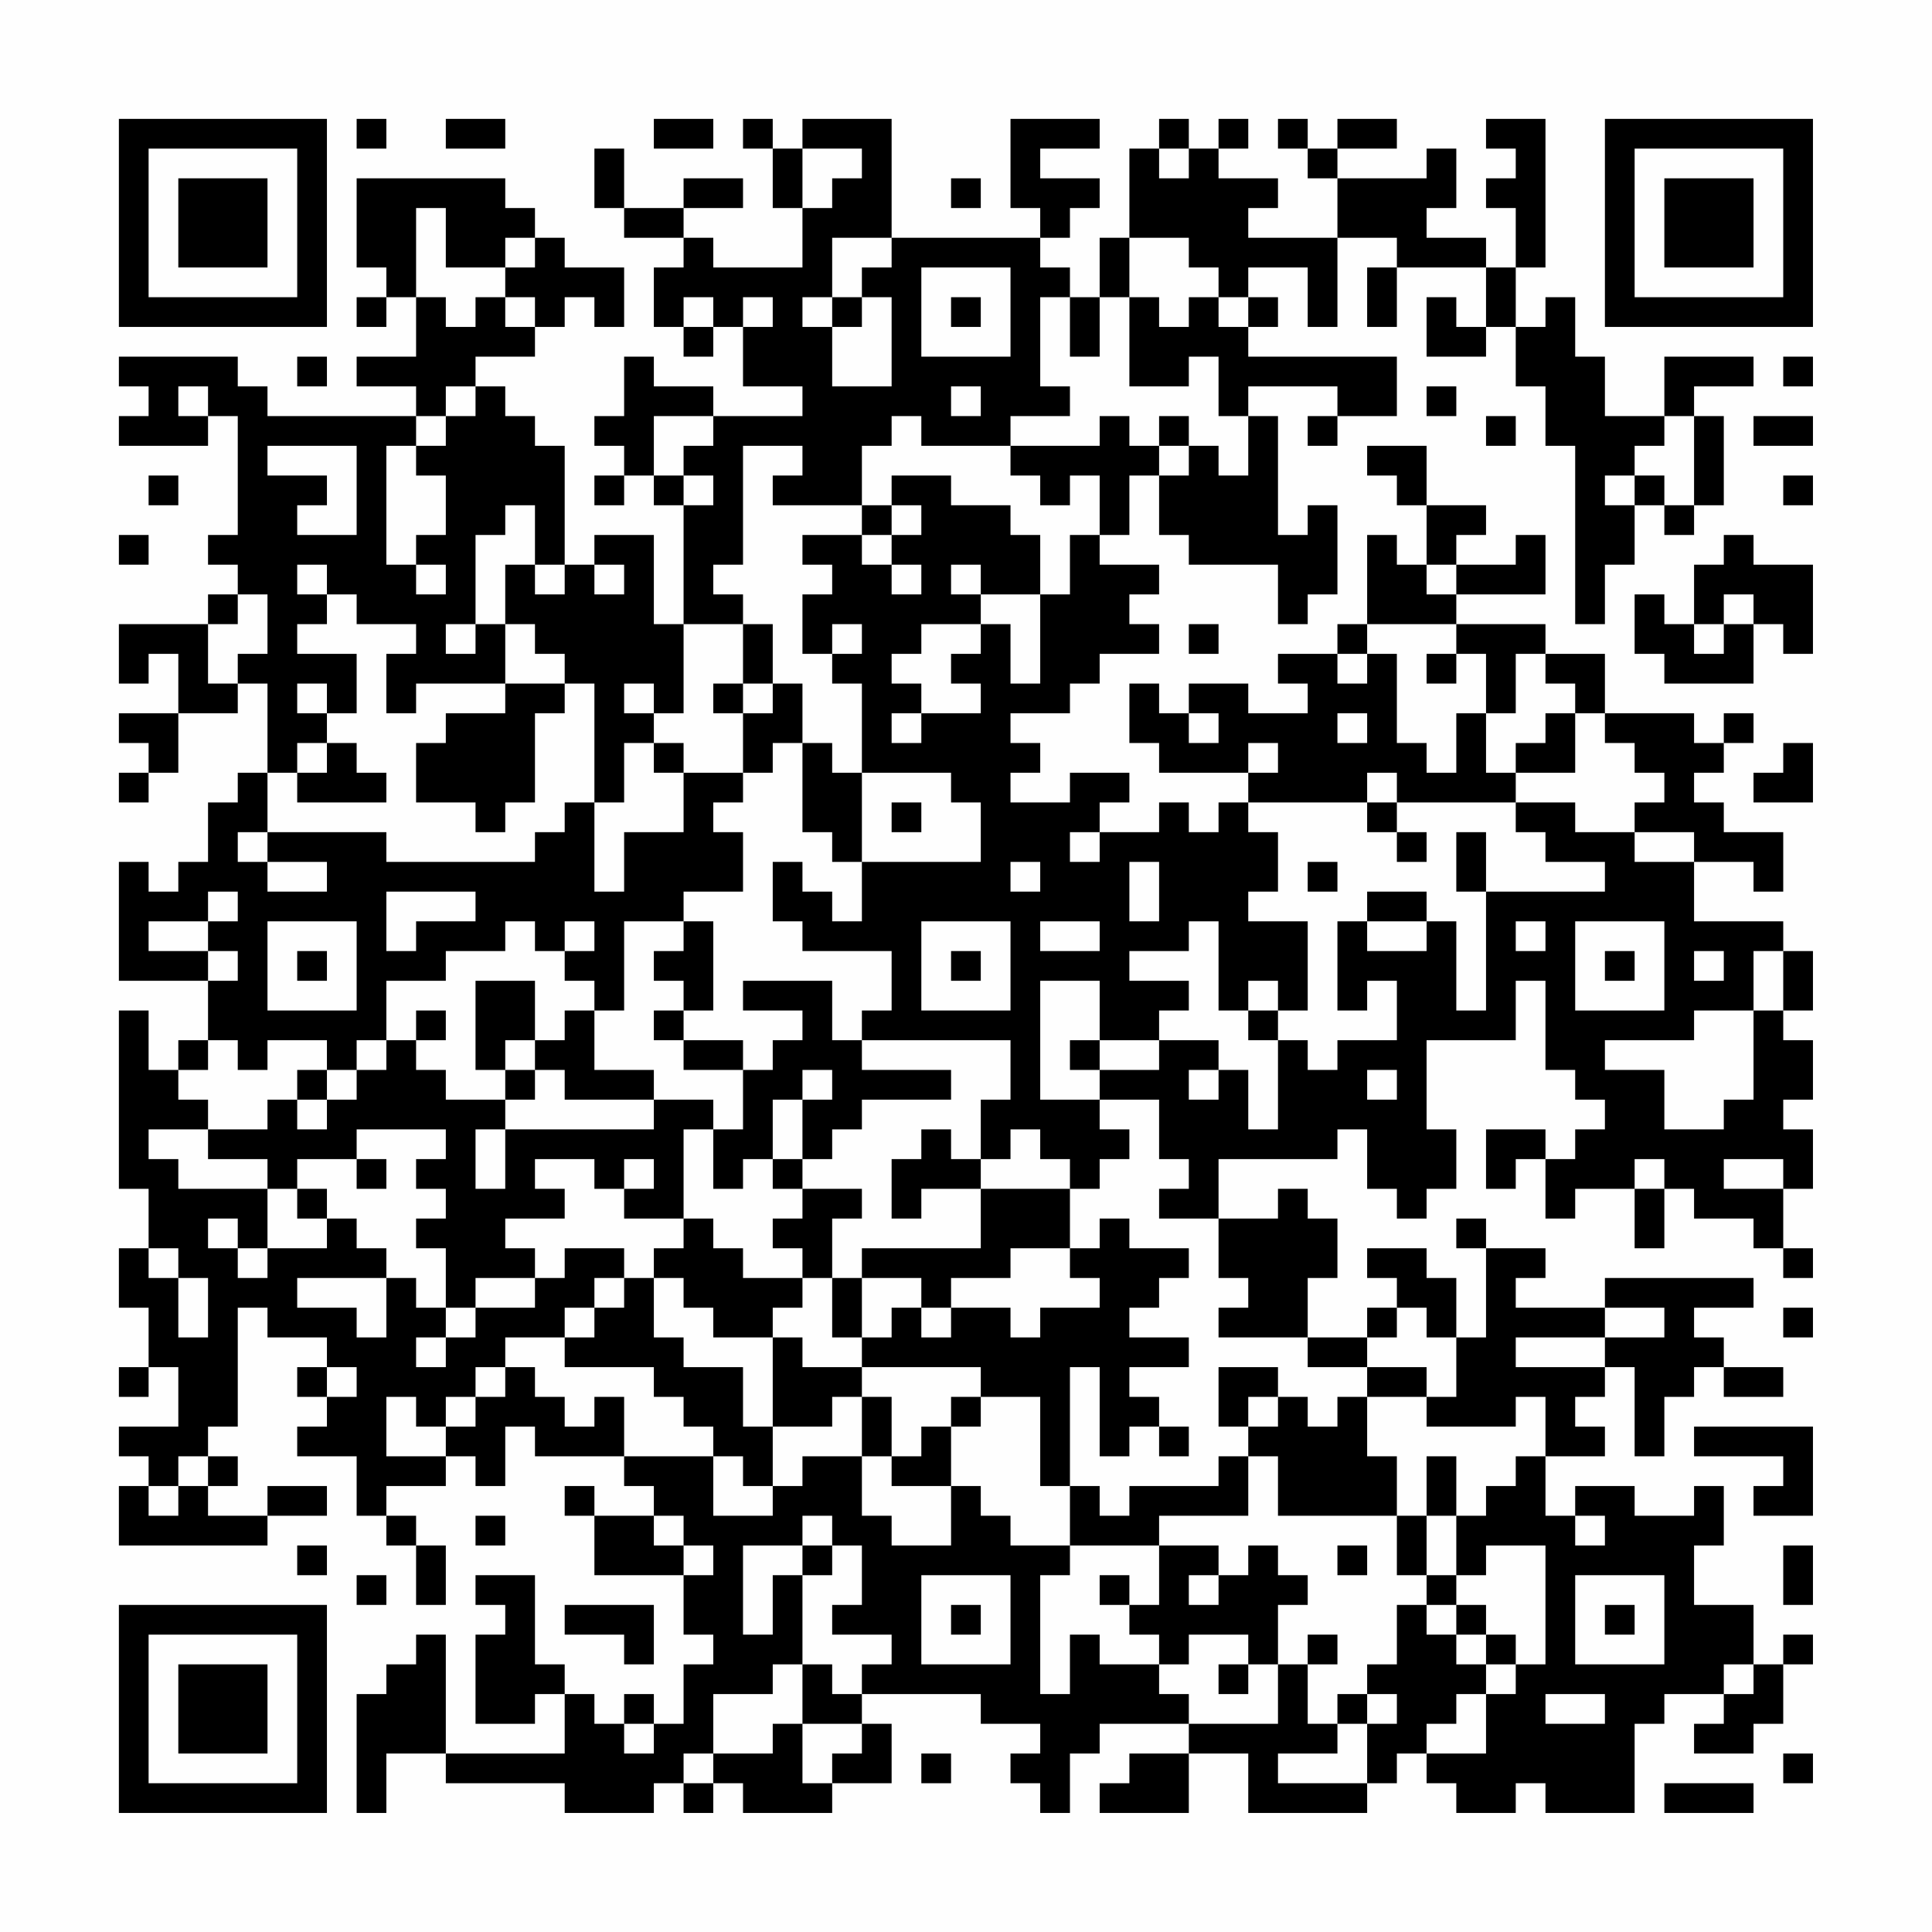 <?xml version="1.0" encoding="UTF-8"?>
<svg xmlns="http://www.w3.org/2000/svg" version="1.1" width="300" height="300" viewBox="0 0 300 300"><rect x="0" y="0" width="300" height="300" fill="#fefefe"/><g transform="scale(4.615)"><g transform="translate(4,4)"><path fill-rule="evenodd" d="M8 0L8 1L9 1L9 0ZM11 0L11 1L13 1L13 0ZM18 0L18 1L20 1L20 0ZM21 0L21 1L22 1L22 3L23 3L23 5L20 5L20 4L19 4L19 3L21 3L21 2L19 2L19 3L17 3L17 1L16 1L16 3L17 3L17 4L19 4L19 5L18 5L18 7L19 7L19 8L20 8L20 7L21 7L21 9L23 9L23 10L20 10L20 9L18 9L18 8L17 8L17 10L16 10L16 11L17 11L17 12L16 12L16 13L17 13L17 12L18 12L18 13L19 13L19 17L18 17L18 14L16 14L16 15L15 15L15 11L14 11L14 10L13 10L13 9L12 9L12 8L14 8L14 7L15 7L15 6L16 6L16 7L17 7L17 5L15 5L15 4L14 4L14 3L13 3L13 2L8 2L8 5L9 5L9 6L8 6L8 7L9 7L9 6L10 6L10 8L8 8L8 9L10 9L10 10L5 10L5 9L4 9L4 8L0 8L0 9L1 9L1 10L0 10L0 11L3 11L3 10L4 10L4 14L3 14L3 15L4 15L4 16L3 16L3 17L0 17L0 19L1 19L1 18L2 18L2 20L0 20L0 21L1 21L1 22L0 22L0 23L1 23L1 22L2 22L2 20L4 20L4 19L5 19L5 22L4 22L4 23L3 23L3 25L2 25L2 26L1 26L1 25L0 25L0 29L3 29L3 31L2 31L2 32L1 32L1 30L0 30L0 36L1 36L1 38L0 38L0 40L1 40L1 42L0 42L0 43L1 43L1 42L2 42L2 44L0 44L0 45L1 45L1 46L0 46L0 48L5 48L5 47L7 47L7 46L5 46L5 47L3 47L3 46L4 46L4 45L3 45L3 44L4 44L4 40L5 40L5 41L7 41L7 42L6 42L6 43L7 43L7 44L6 44L6 45L8 45L8 47L9 47L9 48L10 48L10 50L11 50L11 48L10 48L10 47L9 47L9 46L11 46L11 45L12 45L12 46L13 46L13 44L14 44L14 45L17 45L17 46L18 46L18 47L16 47L16 46L15 46L15 47L16 47L16 49L19 49L19 51L20 51L20 52L19 52L19 54L18 54L18 53L17 53L17 54L16 54L16 53L15 53L15 52L14 52L14 49L12 49L12 50L13 50L13 51L12 51L12 54L14 54L14 53L15 53L15 55L11 55L11 51L10 51L10 52L9 52L9 53L8 53L8 57L9 57L9 55L11 55L11 56L15 56L15 57L18 57L18 56L19 56L19 57L20 57L20 56L21 56L21 57L24 57L24 56L26 56L26 54L25 54L25 53L29 53L29 54L31 54L31 55L30 55L30 56L31 56L31 57L32 57L32 55L33 55L33 54L36 54L36 55L34 55L34 56L33 56L33 57L36 57L36 55L38 55L38 57L42 57L42 56L43 56L43 55L44 55L44 56L45 56L45 57L47 57L47 56L48 56L48 57L51 57L51 54L52 54L52 53L54 53L54 54L53 54L53 55L55 55L55 54L56 54L56 52L57 52L57 51L56 51L56 52L55 52L55 50L53 50L53 48L54 48L54 46L53 46L53 47L51 47L51 46L49 46L49 47L48 47L48 45L50 45L50 44L49 44L49 43L50 43L50 42L51 42L51 45L52 45L52 43L53 43L53 42L54 42L54 43L56 43L56 42L54 42L54 41L53 41L53 40L55 40L55 39L50 39L50 40L47 40L47 39L48 39L48 38L46 38L46 37L45 37L45 38L46 38L46 41L45 41L45 39L44 39L44 38L42 38L42 39L43 39L43 40L42 40L42 41L40 41L40 39L41 39L41 37L40 37L40 36L39 36L39 37L37 37L37 35L41 35L41 34L42 34L42 36L43 36L43 37L44 37L44 36L45 36L45 34L44 34L44 31L47 31L47 29L48 29L48 32L49 32L49 33L50 33L50 34L49 34L49 35L48 35L48 34L46 34L46 36L47 36L47 35L48 35L48 37L49 37L49 36L51 36L51 38L52 38L52 36L53 36L53 37L55 37L55 38L56 38L56 39L57 39L57 38L56 38L56 36L57 36L57 34L56 34L56 33L57 33L57 31L56 31L56 30L57 30L57 28L56 28L56 27L53 27L53 25L55 25L55 26L56 26L56 24L54 24L54 23L53 23L53 22L54 22L54 21L55 21L55 20L54 20L54 21L53 21L53 20L50 20L50 18L48 18L48 17L45 17L45 16L48 16L48 14L47 14L47 15L45 15L45 14L46 14L46 13L44 13L44 11L42 11L42 12L43 12L43 13L44 13L44 15L43 15L43 14L42 14L42 17L41 17L41 18L39 18L39 19L40 19L40 20L38 20L38 19L36 19L36 20L35 20L35 19L34 19L34 21L35 21L35 22L38 22L38 23L37 23L37 24L36 24L36 23L35 23L35 24L33 24L33 23L34 23L34 22L32 22L32 23L30 23L30 22L31 22L31 21L30 21L30 20L32 20L32 19L33 19L33 18L35 18L35 17L34 17L34 16L35 16L35 15L33 15L33 14L34 14L34 12L35 12L35 14L36 14L36 15L39 15L39 17L40 17L40 16L41 16L41 13L40 13L40 14L39 14L39 10L38 10L38 9L41 9L41 10L40 10L40 11L41 11L41 10L43 10L43 8L38 8L38 7L39 7L39 6L38 6L38 5L40 5L40 7L41 7L41 4L43 4L43 5L42 5L42 7L43 7L43 5L46 5L46 7L45 7L45 6L44 6L44 8L46 8L46 7L47 7L47 9L48 9L48 11L49 11L49 17L50 17L50 15L51 15L51 13L52 13L52 14L53 14L53 13L54 13L54 10L53 10L53 9L55 9L55 8L52 8L52 10L50 10L50 8L49 8L49 6L48 6L48 7L47 7L47 5L48 5L48 0L46 0L46 1L47 1L47 2L46 2L46 3L47 3L47 5L46 5L46 4L44 4L44 3L45 3L45 1L44 1L44 2L41 2L41 1L43 1L43 0L41 0L41 1L40 1L40 0L39 0L39 1L40 1L40 2L41 2L41 4L38 4L38 3L39 3L39 2L37 2L37 1L38 1L38 0L37 0L37 1L36 1L36 0L35 0L35 1L34 1L34 4L33 4L33 6L32 6L32 5L31 5L31 4L32 4L32 3L33 3L33 2L31 2L31 1L33 1L33 0L30 0L30 3L31 3L31 4L26 4L26 0L23 0L23 1L22 1L22 0ZM23 1L23 3L24 3L24 2L25 2L25 1ZM35 1L35 2L36 2L36 1ZM28 2L28 3L29 3L29 2ZM10 3L10 6L11 6L11 7L12 7L12 6L13 6L13 7L14 7L14 6L13 6L13 5L14 5L14 4L13 4L13 5L11 5L11 3ZM24 4L24 6L23 6L23 7L24 7L24 9L26 9L26 6L25 6L25 5L26 5L26 4ZM34 4L34 6L33 6L33 8L32 8L32 6L31 6L31 9L32 9L32 10L30 10L30 11L27 11L27 10L26 10L26 11L25 11L25 13L22 13L22 12L23 12L23 11L21 11L21 15L20 15L20 16L21 16L21 17L19 17L19 20L18 20L18 19L17 19L17 20L18 20L18 21L17 21L17 23L16 23L16 19L15 19L15 18L14 18L14 17L13 17L13 15L14 15L14 16L15 16L15 15L14 15L14 13L13 13L13 14L12 14L12 17L11 17L11 18L12 18L12 17L13 17L13 19L10 19L10 20L9 20L9 18L10 18L10 17L8 17L8 16L7 16L7 15L6 15L6 16L7 16L7 17L6 17L6 18L8 18L8 20L7 20L7 19L6 19L6 20L7 20L7 21L6 21L6 22L5 22L5 24L4 24L4 25L5 25L5 26L7 26L7 25L5 25L5 24L9 24L9 25L14 25L14 24L15 24L15 23L16 23L16 26L17 26L17 24L19 24L19 22L21 22L21 23L20 23L20 24L21 24L21 26L19 26L19 27L17 27L17 30L16 30L16 29L15 29L15 28L16 28L16 27L15 27L15 28L14 28L14 27L13 27L13 28L11 28L11 29L9 29L9 31L8 31L8 32L7 32L7 31L5 31L5 32L4 32L4 31L3 31L3 32L2 32L2 33L3 33L3 34L1 34L1 35L2 35L2 36L5 36L5 38L4 38L4 37L3 37L3 38L4 38L4 39L5 39L5 38L7 38L7 37L8 37L8 38L9 38L9 39L6 39L6 40L8 40L8 41L9 41L9 39L10 39L10 40L11 40L11 41L10 41L10 42L11 42L11 41L12 41L12 40L14 40L14 39L15 39L15 38L17 38L17 39L16 39L16 40L15 40L15 41L13 41L13 42L12 42L12 43L11 43L11 44L10 44L10 43L9 43L9 45L11 45L11 44L12 44L12 43L13 43L13 42L14 42L14 43L15 43L15 44L16 44L16 43L17 43L17 45L20 45L20 47L22 47L22 46L23 46L23 45L25 45L25 47L26 47L26 48L28 48L28 46L29 46L29 47L30 47L30 48L32 48L32 49L31 49L31 53L32 53L32 51L33 51L33 52L35 52L35 53L36 53L36 54L39 54L39 52L40 52L40 54L41 54L41 55L39 55L39 56L42 56L42 54L43 54L43 53L42 53L42 52L43 52L43 50L44 50L44 51L45 51L45 52L46 52L46 53L45 53L45 54L44 54L44 55L46 55L46 53L47 53L47 52L48 52L48 48L46 48L46 49L45 49L45 47L46 47L46 46L47 46L47 45L48 45L48 43L47 43L47 44L44 44L44 43L45 43L45 41L44 41L44 40L43 40L43 41L42 41L42 42L40 42L40 41L37 41L37 40L38 40L38 39L37 39L37 37L35 37L35 36L36 36L36 35L35 35L35 33L33 33L33 32L35 32L35 31L37 31L37 32L36 32L36 33L37 33L37 32L38 32L38 34L39 34L39 31L40 31L40 32L41 32L41 31L43 31L43 29L42 29L42 30L41 30L41 27L42 27L42 28L44 28L44 27L45 27L45 30L46 30L46 26L50 26L50 25L48 25L48 24L47 24L47 23L49 23L49 24L51 24L51 25L53 25L53 24L51 24L51 23L52 23L52 22L51 22L51 21L50 21L50 20L49 20L49 19L48 19L48 18L47 18L47 20L46 20L46 18L45 18L45 17L42 17L42 18L41 18L41 19L42 19L42 18L43 18L43 21L44 21L44 22L45 22L45 20L46 20L46 22L47 22L47 23L43 23L43 22L42 22L42 23L38 23L38 24L39 24L39 26L38 26L38 27L40 27L40 30L39 30L39 29L38 29L38 30L37 30L37 27L36 27L36 28L34 28L34 29L36 29L36 30L35 30L35 31L33 31L33 29L31 29L31 33L33 33L33 34L34 34L34 35L33 35L33 36L32 36L32 35L31 35L31 34L30 34L30 35L29 35L29 33L30 33L30 31L25 31L25 30L26 30L26 28L23 28L23 27L22 27L22 25L23 25L23 26L24 26L24 27L25 27L25 25L29 25L29 23L28 23L28 22L25 22L25 19L24 19L24 18L25 18L25 17L24 17L24 18L23 18L23 16L24 16L24 15L23 15L23 14L25 14L25 15L26 15L26 16L27 16L27 15L26 15L26 14L27 14L27 13L26 13L26 12L28 12L28 13L30 13L30 14L31 14L31 16L29 16L29 15L28 15L28 16L29 16L29 17L27 17L27 18L26 18L26 19L27 19L27 20L26 20L26 21L27 21L27 20L29 20L29 19L28 19L28 18L29 18L29 17L30 17L30 19L31 19L31 16L32 16L32 14L33 14L33 12L32 12L32 13L31 13L31 12L30 12L30 11L33 11L33 10L34 10L34 11L35 11L35 12L36 12L36 11L37 11L37 12L38 12L38 10L37 10L37 8L36 8L36 9L34 9L34 6L35 6L35 7L36 7L36 6L37 6L37 7L38 7L38 6L37 6L37 5L36 5L36 4ZM27 5L27 8L30 8L30 5ZM19 6L19 7L20 7L20 6ZM21 6L21 7L22 7L22 6ZM24 6L24 7L25 7L25 6ZM28 6L28 7L29 7L29 6ZM6 8L6 9L7 9L7 8ZM56 8L56 9L57 9L57 8ZM2 9L2 10L3 10L3 9ZM11 9L11 10L10 10L10 11L9 11L9 15L10 15L10 16L11 16L11 15L10 15L10 14L11 14L11 12L10 12L10 11L11 11L11 10L12 10L12 9ZM28 9L28 10L29 10L29 9ZM44 9L44 10L45 10L45 9ZM18 10L18 12L19 12L19 13L20 13L20 12L19 12L19 11L20 11L20 10ZM35 10L35 11L36 11L36 10ZM46 10L46 11L47 11L47 10ZM52 10L52 11L51 11L51 12L50 12L50 13L51 13L51 12L52 12L52 13L53 13L53 10ZM55 10L55 11L57 11L57 10ZM5 11L5 12L7 12L7 13L6 13L6 14L8 14L8 11ZM1 12L1 13L2 13L2 12ZM56 12L56 13L57 13L57 12ZM25 13L25 14L26 14L26 13ZM0 14L0 15L1 15L1 14ZM54 14L54 15L53 15L53 17L52 17L52 16L51 16L51 18L52 18L52 19L55 19L55 17L56 17L56 18L57 18L57 15L55 15L55 14ZM16 15L16 16L17 16L17 15ZM44 15L44 16L45 16L45 15ZM4 16L4 17L3 17L3 19L4 19L4 18L5 18L5 16ZM54 16L54 17L53 17L53 18L54 18L54 17L55 17L55 16ZM21 17L21 19L20 19L20 20L21 20L21 22L22 22L22 21L23 21L23 24L24 24L24 25L25 25L25 22L24 22L24 21L23 21L23 19L22 19L22 17ZM36 17L36 18L37 18L37 17ZM44 18L44 19L45 19L45 18ZM13 19L13 20L11 20L11 21L10 21L10 23L12 23L12 24L13 24L13 23L14 23L14 20L15 20L15 19ZM21 19L21 20L22 20L22 19ZM36 20L36 21L37 21L37 20ZM41 20L41 21L42 21L42 20ZM48 20L48 21L47 21L47 22L49 22L49 20ZM7 21L7 22L6 22L6 23L9 23L9 22L8 22L8 21ZM18 21L18 22L19 22L19 21ZM38 21L38 22L39 22L39 21ZM56 21L56 22L55 22L55 23L57 23L57 21ZM26 23L26 24L27 24L27 23ZM42 23L42 24L43 24L43 25L44 25L44 24L43 24L43 23ZM32 24L32 25L33 25L33 24ZM45 24L45 26L46 26L46 24ZM30 25L30 26L31 26L31 25ZM34 25L34 27L35 27L35 25ZM40 25L40 26L41 26L41 25ZM3 26L3 27L1 27L1 28L3 28L3 29L4 29L4 28L3 28L3 27L4 27L4 26ZM9 26L9 28L10 28L10 27L12 27L12 26ZM42 26L42 27L44 27L44 26ZM5 27L5 30L8 30L8 27ZM19 27L19 28L18 28L18 29L19 29L19 30L18 30L18 31L19 31L19 32L21 32L21 34L20 34L20 33L18 33L18 32L16 32L16 30L15 30L15 31L14 31L14 29L12 29L12 32L13 32L13 33L11 33L11 32L10 32L10 31L11 31L11 30L10 30L10 31L9 31L9 32L8 32L8 33L7 33L7 32L6 32L6 33L5 33L5 34L3 34L3 35L5 35L5 36L6 36L6 37L7 37L7 36L6 36L6 35L8 35L8 36L9 36L9 35L8 35L8 34L11 34L11 35L10 35L10 36L11 36L11 37L10 37L10 38L11 38L11 40L12 40L12 39L14 39L14 38L13 38L13 37L15 37L15 36L14 36L14 35L16 35L16 36L17 36L17 37L19 37L19 38L18 38L18 39L17 39L17 40L16 40L16 41L15 41L15 42L18 42L18 43L19 43L19 44L20 44L20 45L21 45L21 46L22 46L22 44L24 44L24 43L25 43L25 45L26 45L26 46L28 46L28 44L29 44L29 43L31 43L31 46L32 46L32 48L35 48L35 50L34 50L34 49L33 49L33 50L34 50L34 51L35 51L35 52L36 52L36 51L38 51L38 52L37 52L37 53L38 53L38 52L39 52L39 50L40 50L40 49L39 49L39 48L38 48L38 49L37 49L37 48L35 48L35 47L38 47L38 45L39 45L39 47L43 47L43 49L44 49L44 50L45 50L45 51L46 51L46 52L47 52L47 51L46 51L46 50L45 50L45 49L44 49L44 47L45 47L45 45L44 45L44 47L43 47L43 45L42 45L42 43L44 43L44 42L42 42L42 43L41 43L41 44L40 44L40 43L39 43L39 42L37 42L37 44L38 44L38 45L37 45L37 46L34 46L34 47L33 47L33 46L32 46L32 42L33 42L33 45L34 45L34 44L35 44L35 45L36 45L36 44L35 44L35 43L34 43L34 42L36 42L36 41L34 41L34 40L35 40L35 39L36 39L36 38L34 38L34 37L33 37L33 38L32 38L32 36L29 36L29 35L28 35L28 34L27 34L27 35L26 35L26 37L27 37L27 36L29 36L29 38L25 38L25 39L24 39L24 37L25 37L25 36L23 36L23 35L24 35L24 34L25 34L25 33L28 33L28 32L25 32L25 31L24 31L24 29L21 29L21 30L23 30L23 31L22 31L22 32L21 32L21 31L19 31L19 30L20 30L20 27ZM27 27L27 30L30 30L30 27ZM31 27L31 28L33 28L33 27ZM47 27L47 28L48 28L48 27ZM49 27L49 30L52 30L52 27ZM6 28L6 29L7 29L7 28ZM28 28L28 29L29 29L29 28ZM50 28L50 29L51 29L51 28ZM53 28L53 29L54 29L54 28ZM55 28L55 30L53 30L53 31L50 31L50 32L52 32L52 34L54 34L54 33L55 33L55 30L56 30L56 28ZM38 30L38 31L39 31L39 30ZM13 31L13 32L14 32L14 33L13 33L13 34L12 34L12 36L13 36L13 34L18 34L18 33L15 33L15 32L14 32L14 31ZM32 31L32 32L33 32L33 31ZM23 32L23 33L22 33L22 35L21 35L21 36L20 36L20 34L19 34L19 37L20 37L20 38L21 38L21 39L23 39L23 40L22 40L22 41L20 41L20 40L19 40L19 39L18 39L18 41L19 41L19 42L21 42L21 44L22 44L22 41L23 41L23 42L25 42L25 43L26 43L26 45L27 45L27 44L28 44L28 43L29 43L29 42L25 42L25 41L26 41L26 40L27 40L27 41L28 41L28 40L30 40L30 41L31 41L31 40L33 40L33 39L32 39L32 38L30 38L30 39L28 39L28 40L27 40L27 39L25 39L25 41L24 41L24 39L23 39L23 38L22 38L22 37L23 37L23 36L22 36L22 35L23 35L23 33L24 33L24 32ZM42 32L42 33L43 33L43 32ZM6 33L6 34L7 34L7 33ZM17 35L17 36L18 36L18 35ZM51 35L51 36L52 36L52 35ZM54 35L54 36L56 36L56 35ZM1 38L1 39L2 39L2 41L3 41L3 39L2 39L2 38ZM50 40L50 41L47 41L47 42L50 42L50 41L52 41L52 40ZM56 40L56 41L57 41L57 40ZM7 42L7 43L8 43L8 42ZM38 43L38 44L39 44L39 43ZM53 44L53 45L56 45L56 46L55 46L55 47L57 47L57 44ZM2 45L2 46L1 46L1 47L2 47L2 46L3 46L3 45ZM12 47L12 48L13 48L13 47ZM18 47L18 48L19 48L19 49L20 49L20 48L19 48L19 47ZM23 47L23 48L21 48L21 51L22 51L22 49L23 49L23 52L22 52L22 53L20 53L20 55L19 55L19 56L20 56L20 55L22 55L22 54L23 54L23 56L24 56L24 55L25 55L25 54L23 54L23 52L24 52L24 53L25 53L25 52L26 52L26 51L24 51L24 50L25 50L25 48L24 48L24 47ZM49 47L49 48L50 48L50 47ZM6 48L6 49L7 49L7 48ZM23 48L23 49L24 49L24 48ZM41 48L41 49L42 49L42 48ZM56 48L56 50L57 50L57 48ZM8 49L8 50L9 50L9 49ZM27 49L27 52L30 52L30 49ZM36 49L36 50L37 50L37 49ZM49 49L49 52L52 52L52 49ZM15 50L15 51L17 51L17 52L18 52L18 50ZM28 50L28 51L29 51L29 50ZM50 50L50 51L51 51L51 50ZM40 51L40 52L41 52L41 51ZM54 52L54 53L55 53L55 52ZM41 53L41 54L42 54L42 53ZM48 53L48 54L50 54L50 53ZM17 54L17 55L18 55L18 54ZM27 55L27 56L28 56L28 55ZM56 55L56 56L57 56L57 55ZM52 56L52 57L55 57L55 56ZM0 0L0 7L7 7L7 0ZM1 1L1 6L6 6L6 1ZM2 2L2 5L5 5L5 2ZM50 0L50 7L57 7L57 0ZM51 1L51 6L56 6L56 1ZM52 2L52 5L55 5L55 2ZM0 50L0 57L7 57L7 50ZM1 51L1 56L6 56L6 51ZM2 52L2 55L5 55L5 52Z" fill="#000000"/></g></g></svg>
